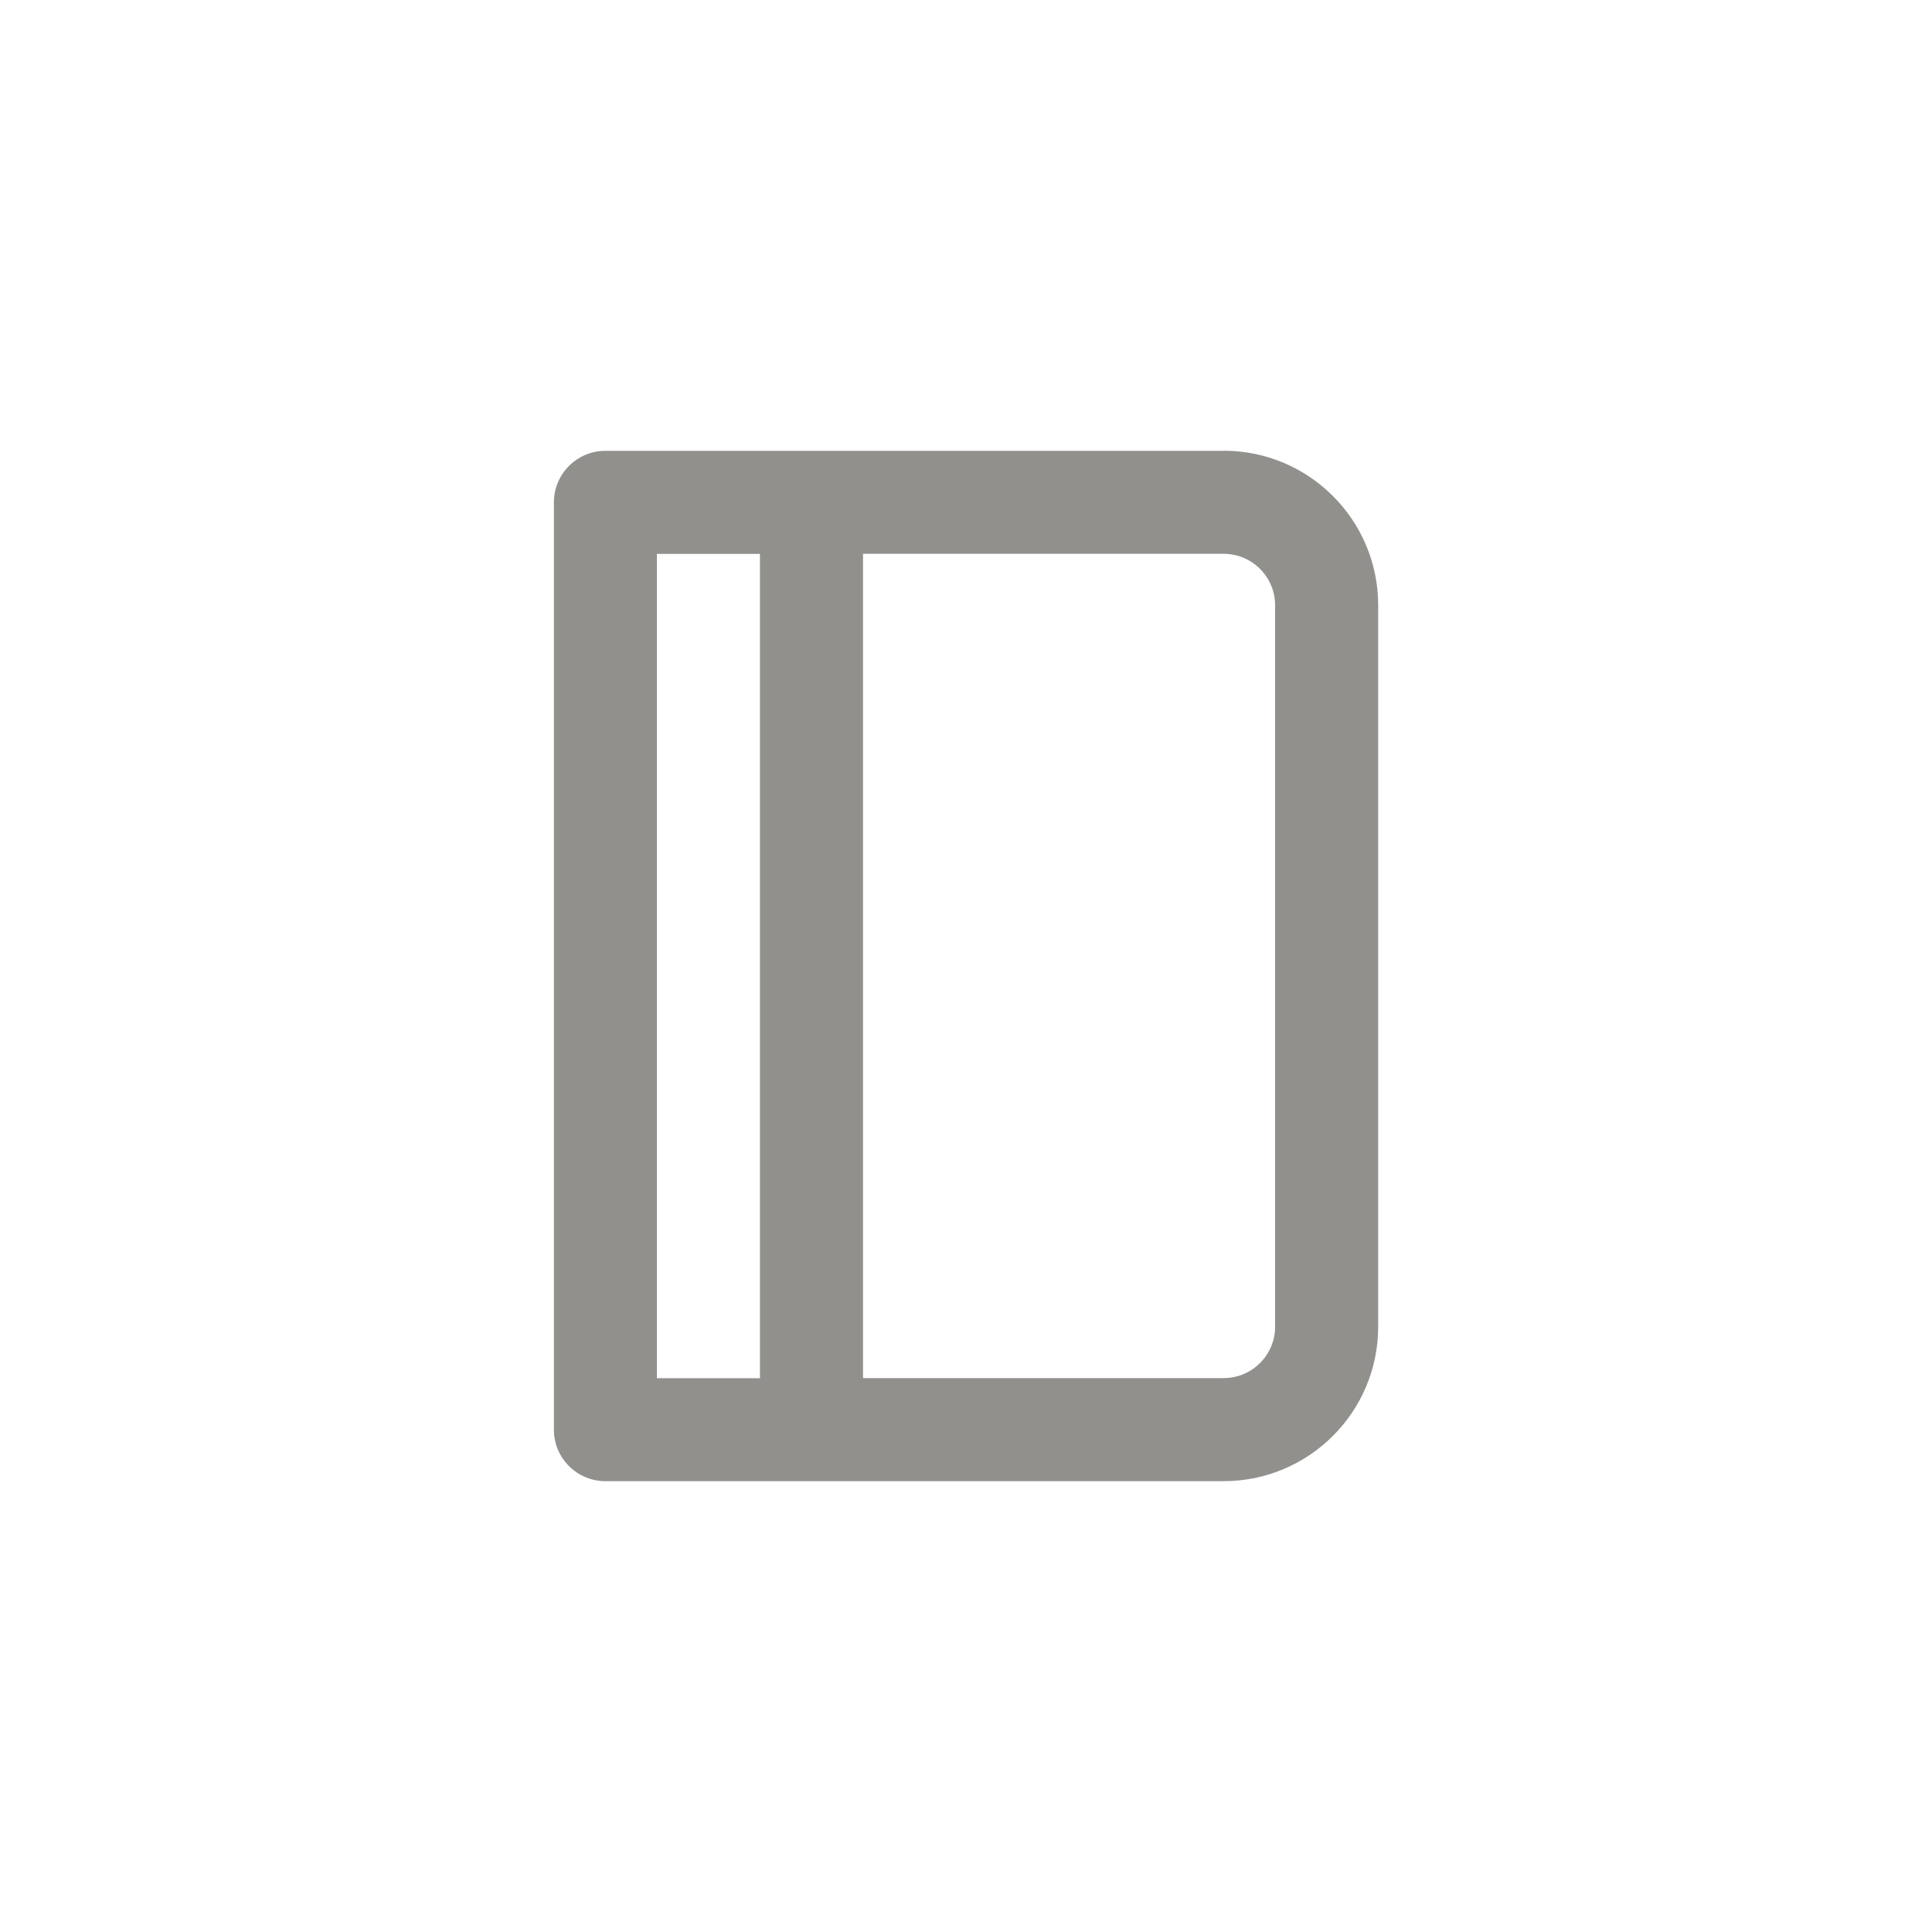 <!-- Generated by IcoMoon.io -->
<svg version="1.1" xmlns="http://www.w3.org/2000/svg" width="40" height="40" viewBox="0 0 40 40">
<title>ul-diary-alt</title>
<path fill="#91908d" d="M25.334 9.334h-12.8c-0.589 0-1.066 0.478-1.066 1.066v0 19.2c0 0.589 0.478 1.066 1.066 1.066v0h12.8c1.767 0 3.2-1.433 3.2-3.2v0-14.934c0-1.767-1.433-3.2-3.2-3.2v0zM15.734 28.534h-2.134v-17.066h2.134zM26.4 27.466c0 0.589-0.478 1.066-1.066 1.066v0h-7.466v-17.066h7.466c0.589 0 1.066 0.478 1.066 1.066v0z"></path>
</svg>

